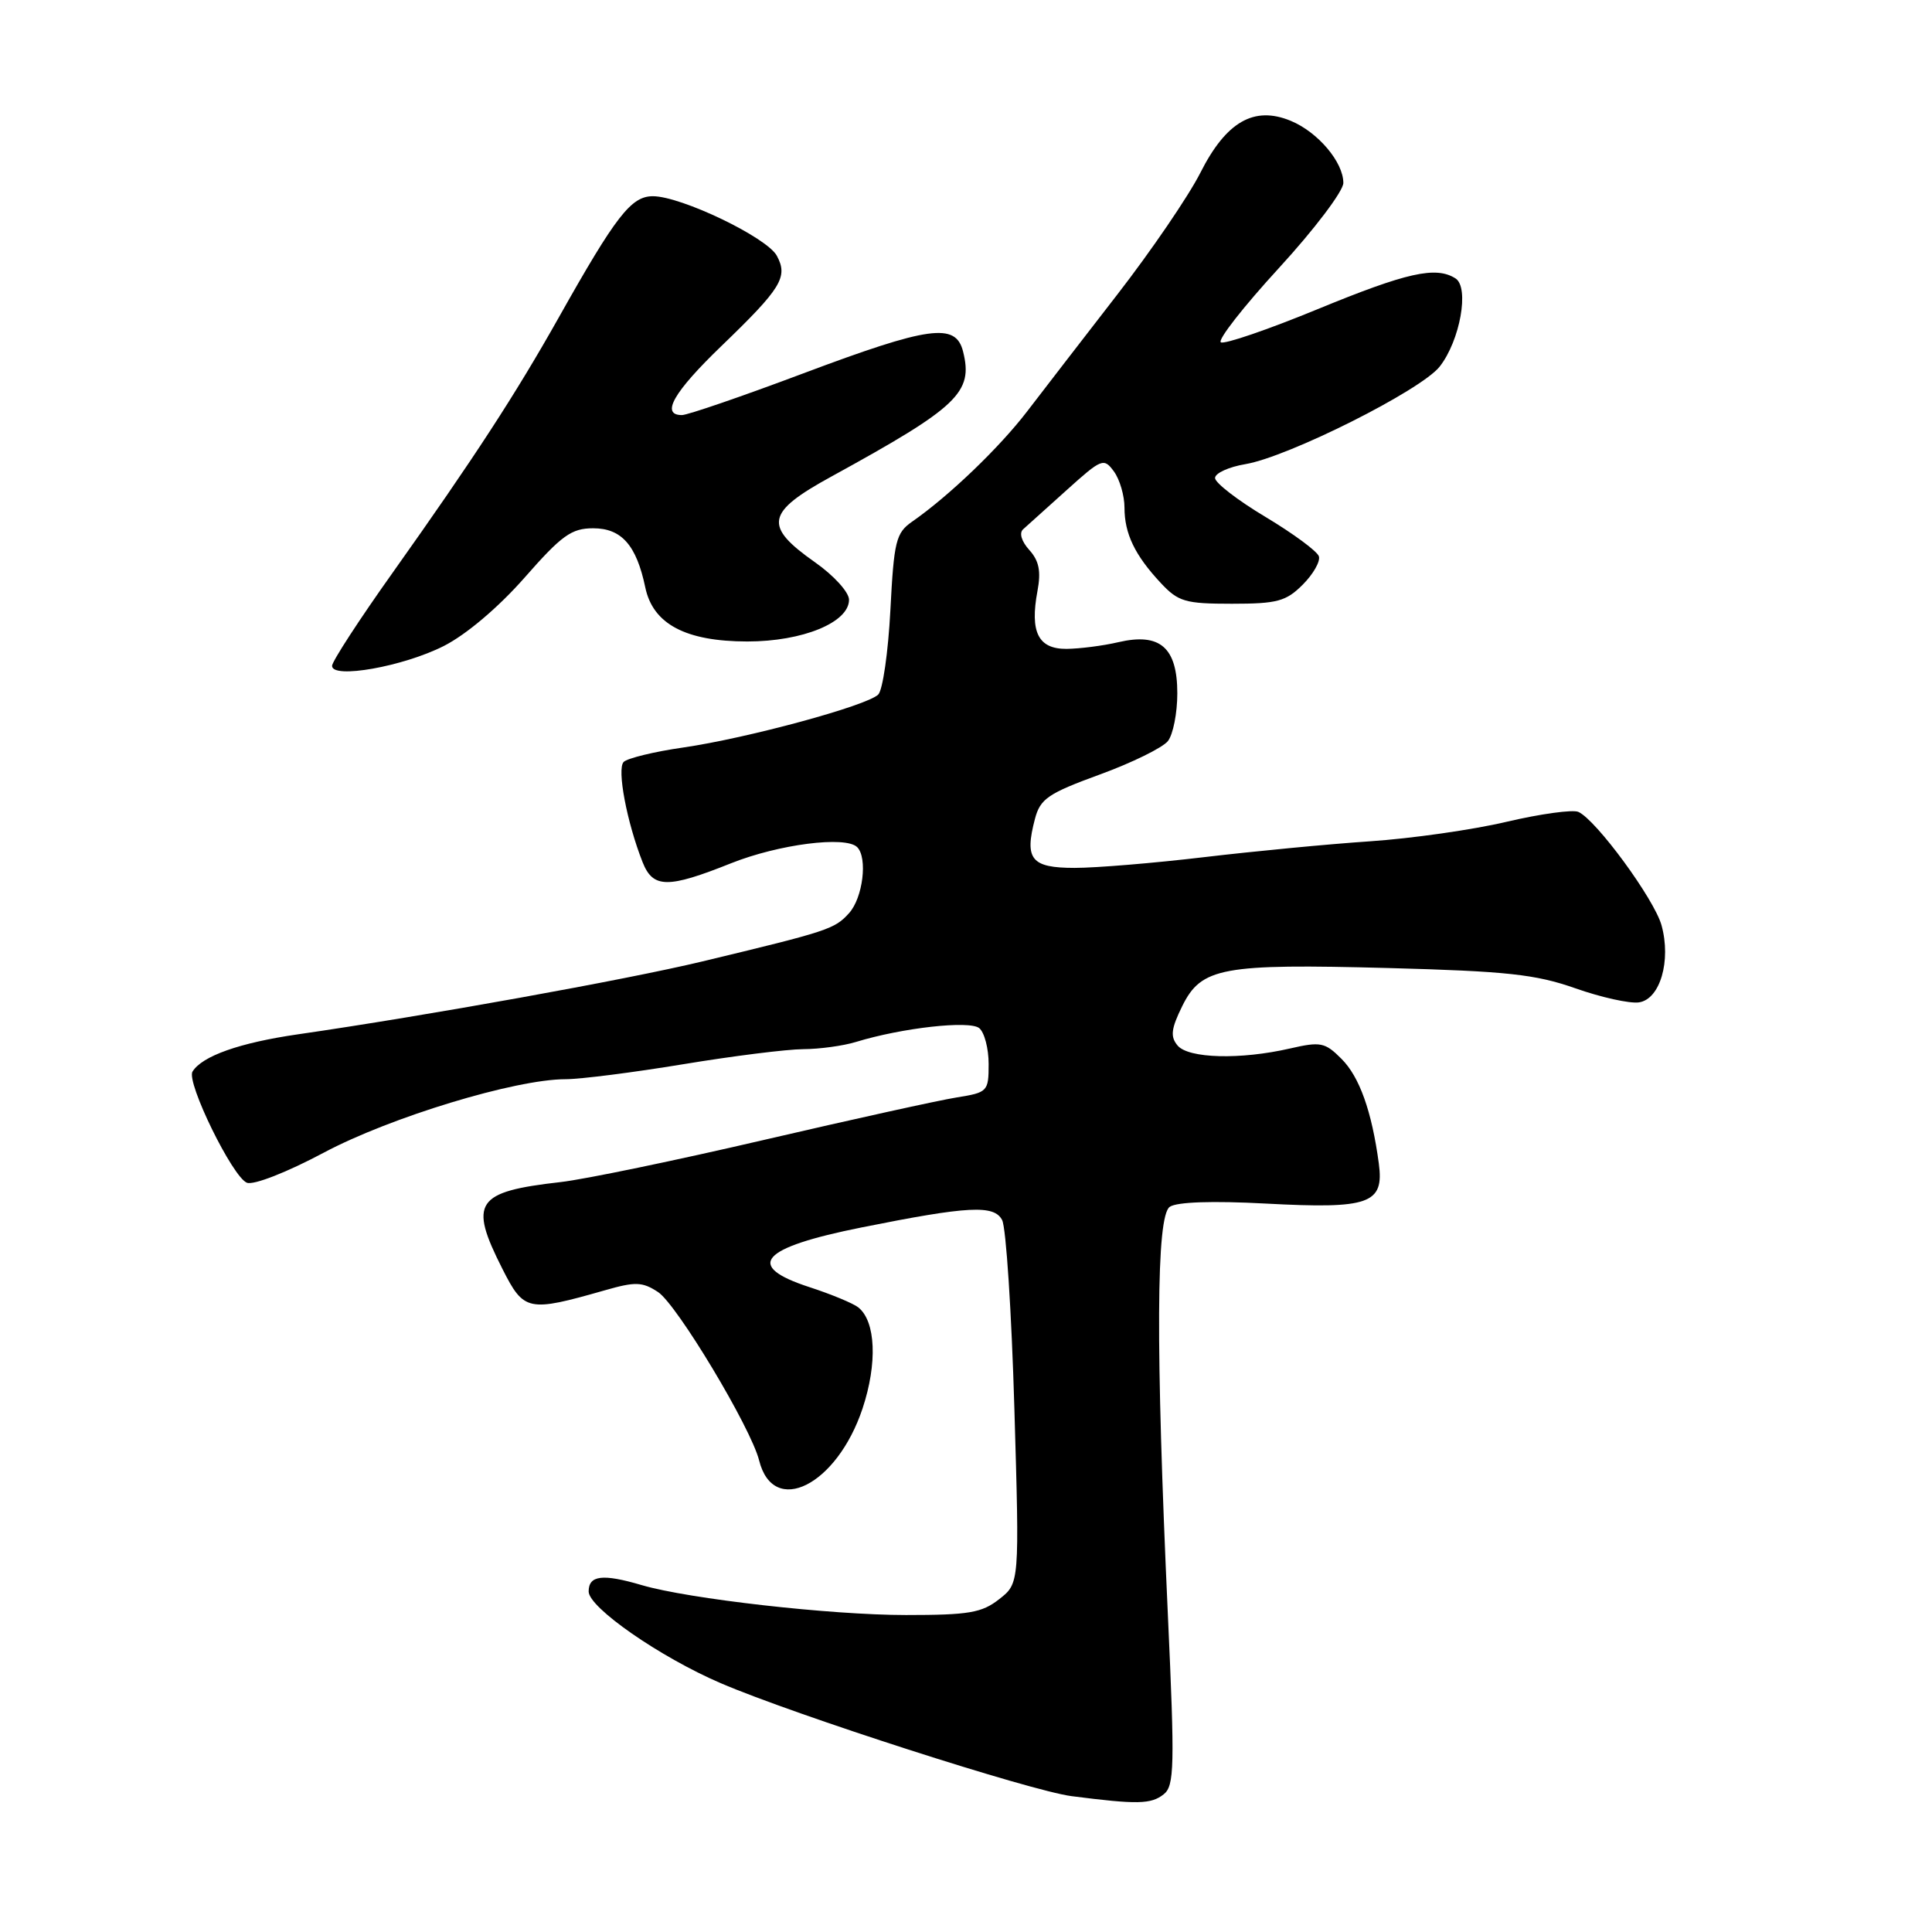<?xml version="1.0" encoding="UTF-8" standalone="no"?>
<!DOCTYPE svg PUBLIC "-//W3C//DTD SVG 1.1//EN" "http://www.w3.org/Graphics/SVG/1.1/DTD/svg11.dtd" >
<svg xmlns="http://www.w3.org/2000/svg" xmlns:xlink="http://www.w3.org/1999/xlink" version="1.1" viewBox="0 0 256 256">
 <g >
 <path fill="currentColor"
d=" M 154.20 237.75 C 155.61 236.63 155.67 234.09 154.75 214.00 C 153.12 178.28 153.20 161.14 155.00 159.91 C 155.94 159.26 160.67 159.10 167.74 159.48 C 181.47 160.21 183.42 159.52 182.70 154.16 C 181.77 147.25 180.14 142.68 177.75 140.30 C 175.57 138.11 174.98 138.00 170.93 138.93 C 164.37 140.44 157.46 140.26 156.03 138.53 C 155.05 137.36 155.18 136.31 156.65 133.32 C 159.19 128.18 161.90 127.68 184.00 128.27 C 199.63 128.69 203.47 129.10 208.73 130.95 C 212.16 132.16 215.96 133.00 217.17 132.82 C 219.97 132.41 221.46 127.31 220.16 122.60 C 219.19 119.12 211.49 108.62 209.14 107.58 C 208.39 107.25 204.12 107.84 199.64 108.89 C 195.16 109.95 187.00 111.11 181.50 111.48 C 176.00 111.85 166.11 112.80 159.53 113.58 C 152.95 114.36 145.24 115.00 142.40 115.00 C 136.63 115.00 135.72 113.87 137.14 108.49 C 137.84 105.84 138.88 105.13 145.72 102.63 C 150.00 101.07 154.06 99.07 154.75 98.20 C 155.44 97.33 156.00 94.48 156.00 91.87 C 156.00 85.79 153.71 83.81 148.20 85.09 C 146.16 85.57 143.07 85.96 141.32 85.98 C 137.57 86.00 136.45 83.76 137.47 78.31 C 137.96 75.70 137.68 74.31 136.39 72.88 C 135.35 71.73 135.02 70.62 135.57 70.13 C 136.08 69.68 138.68 67.34 141.35 64.93 C 145.99 60.75 146.26 60.64 147.60 62.47 C 148.37 63.52 149.00 65.68 149.00 67.26 C 149.00 70.71 150.37 73.57 153.81 77.25 C 156.13 79.73 157.04 80.00 163.23 80.00 C 169.24 80.00 170.41 79.68 172.62 77.47 C 174.01 76.08 174.97 74.39 174.76 73.72 C 174.55 73.05 171.36 70.70 167.69 68.50 C 164.01 66.30 161.00 63.98 161.00 63.34 C 161.00 62.70 162.81 61.87 165.03 61.50 C 170.74 60.53 188.29 51.72 190.76 48.58 C 193.47 45.14 194.73 38.08 192.86 36.89 C 190.26 35.24 186.42 36.10 174.56 40.98 C 168.00 43.68 162.24 45.65 161.77 45.36 C 161.30 45.07 164.76 40.64 169.46 35.52 C 174.16 30.40 178.00 25.32 178.00 24.24 C 178.00 21.48 174.63 17.50 171.03 16.01 C 166.17 14.00 162.47 16.12 159.05 22.90 C 157.49 25.98 152.55 33.22 148.07 39.00 C 143.60 44.78 138.21 51.75 136.11 54.50 C 132.42 59.32 125.73 65.74 120.85 69.13 C 118.72 70.62 118.45 71.70 117.98 80.86 C 117.69 86.41 116.97 91.43 116.37 92.03 C 114.89 93.51 99.02 97.82 90.52 99.05 C 86.68 99.60 83.13 100.47 82.64 100.96 C 81.72 101.88 83.06 108.96 85.15 114.25 C 86.53 117.72 88.48 117.74 96.86 114.39 C 103.18 111.87 112.05 110.73 113.58 112.25 C 114.99 113.66 114.34 118.97 112.50 121.00 C 110.58 123.12 109.78 123.38 93.00 127.41 C 82.96 129.82 56.46 134.60 39.50 137.05 C 31.75 138.17 26.78 139.93 25.51 141.99 C 24.65 143.38 30.82 155.99 32.72 156.72 C 33.61 157.06 38.01 155.34 42.89 152.74 C 51.73 148.03 68.29 143.00 74.95 143.00 C 76.90 143.00 83.90 142.11 90.50 141.02 C 97.10 139.93 104.27 139.03 106.43 139.02 C 108.59 139.01 111.74 138.58 113.43 138.06 C 119.54 136.19 128.46 135.19 129.75 136.23 C 130.44 136.79 131.00 138.93 131.00 140.99 C 131.00 144.63 130.87 144.76 126.75 145.42 C 124.41 145.79 112.95 148.32 101.29 151.03 C 89.62 153.75 77.47 156.27 74.29 156.63 C 63.01 157.91 62.09 159.29 66.57 168.13 C 69.43 173.78 69.95 173.88 80.15 170.97 C 84.19 169.81 85.11 169.84 87.19 171.20 C 89.70 172.85 99.50 189.17 100.59 193.52 C 102.48 201.05 110.89 196.82 114.29 186.64 C 116.28 180.66 116.05 175.07 113.72 173.23 C 113.05 172.70 110.14 171.49 107.25 170.55 C 98.62 167.74 100.71 165.34 114.17 162.64 C 128.33 159.80 131.73 159.62 132.79 161.67 C 133.31 162.68 134.04 173.91 134.41 186.64 C 135.09 209.79 135.09 209.79 132.41 211.89 C 130.10 213.71 128.38 214.00 120.05 214.00 C 110.10 214.00 91.21 211.86 85.01 210.03 C 79.85 208.51 78.00 208.73 78.00 210.88 C 78.00 213.01 87.45 219.57 95.50 223.03 C 105.25 227.22 136.58 237.31 142.00 238.00 C 150.72 239.12 152.52 239.08 154.20 237.75 Z  M 58.80 85.60 C 61.78 84.09 66.04 80.48 69.50 76.55 C 74.43 70.93 75.72 70.00 78.60 70.00 C 82.36 70.00 84.33 72.24 85.50 77.82 C 86.51 82.69 90.85 84.99 99.02 85.00 C 106.35 85.00 112.50 82.48 112.50 79.47 C 112.50 78.47 110.49 76.26 108.00 74.51 C 101.13 69.68 101.48 67.90 110.19 63.13 C 126.96 53.93 128.98 52.02 127.61 46.57 C 126.64 42.72 123.15 43.20 106.37 49.50 C 98.31 52.53 91.10 55.00 90.36 55.00 C 87.51 55.00 89.24 51.97 95.59 45.85 C 103.54 38.19 104.45 36.71 102.94 33.90 C 101.65 31.47 90.26 26.00 86.51 26.00 C 83.63 26.00 81.62 28.59 74.05 42.05 C 68.31 52.25 62.88 60.60 52.06 75.84 C 47.62 82.08 44.00 87.65 44.00 88.23 C 44.00 90.00 53.43 88.32 58.80 85.60 Z "/>
</g>
</svg>